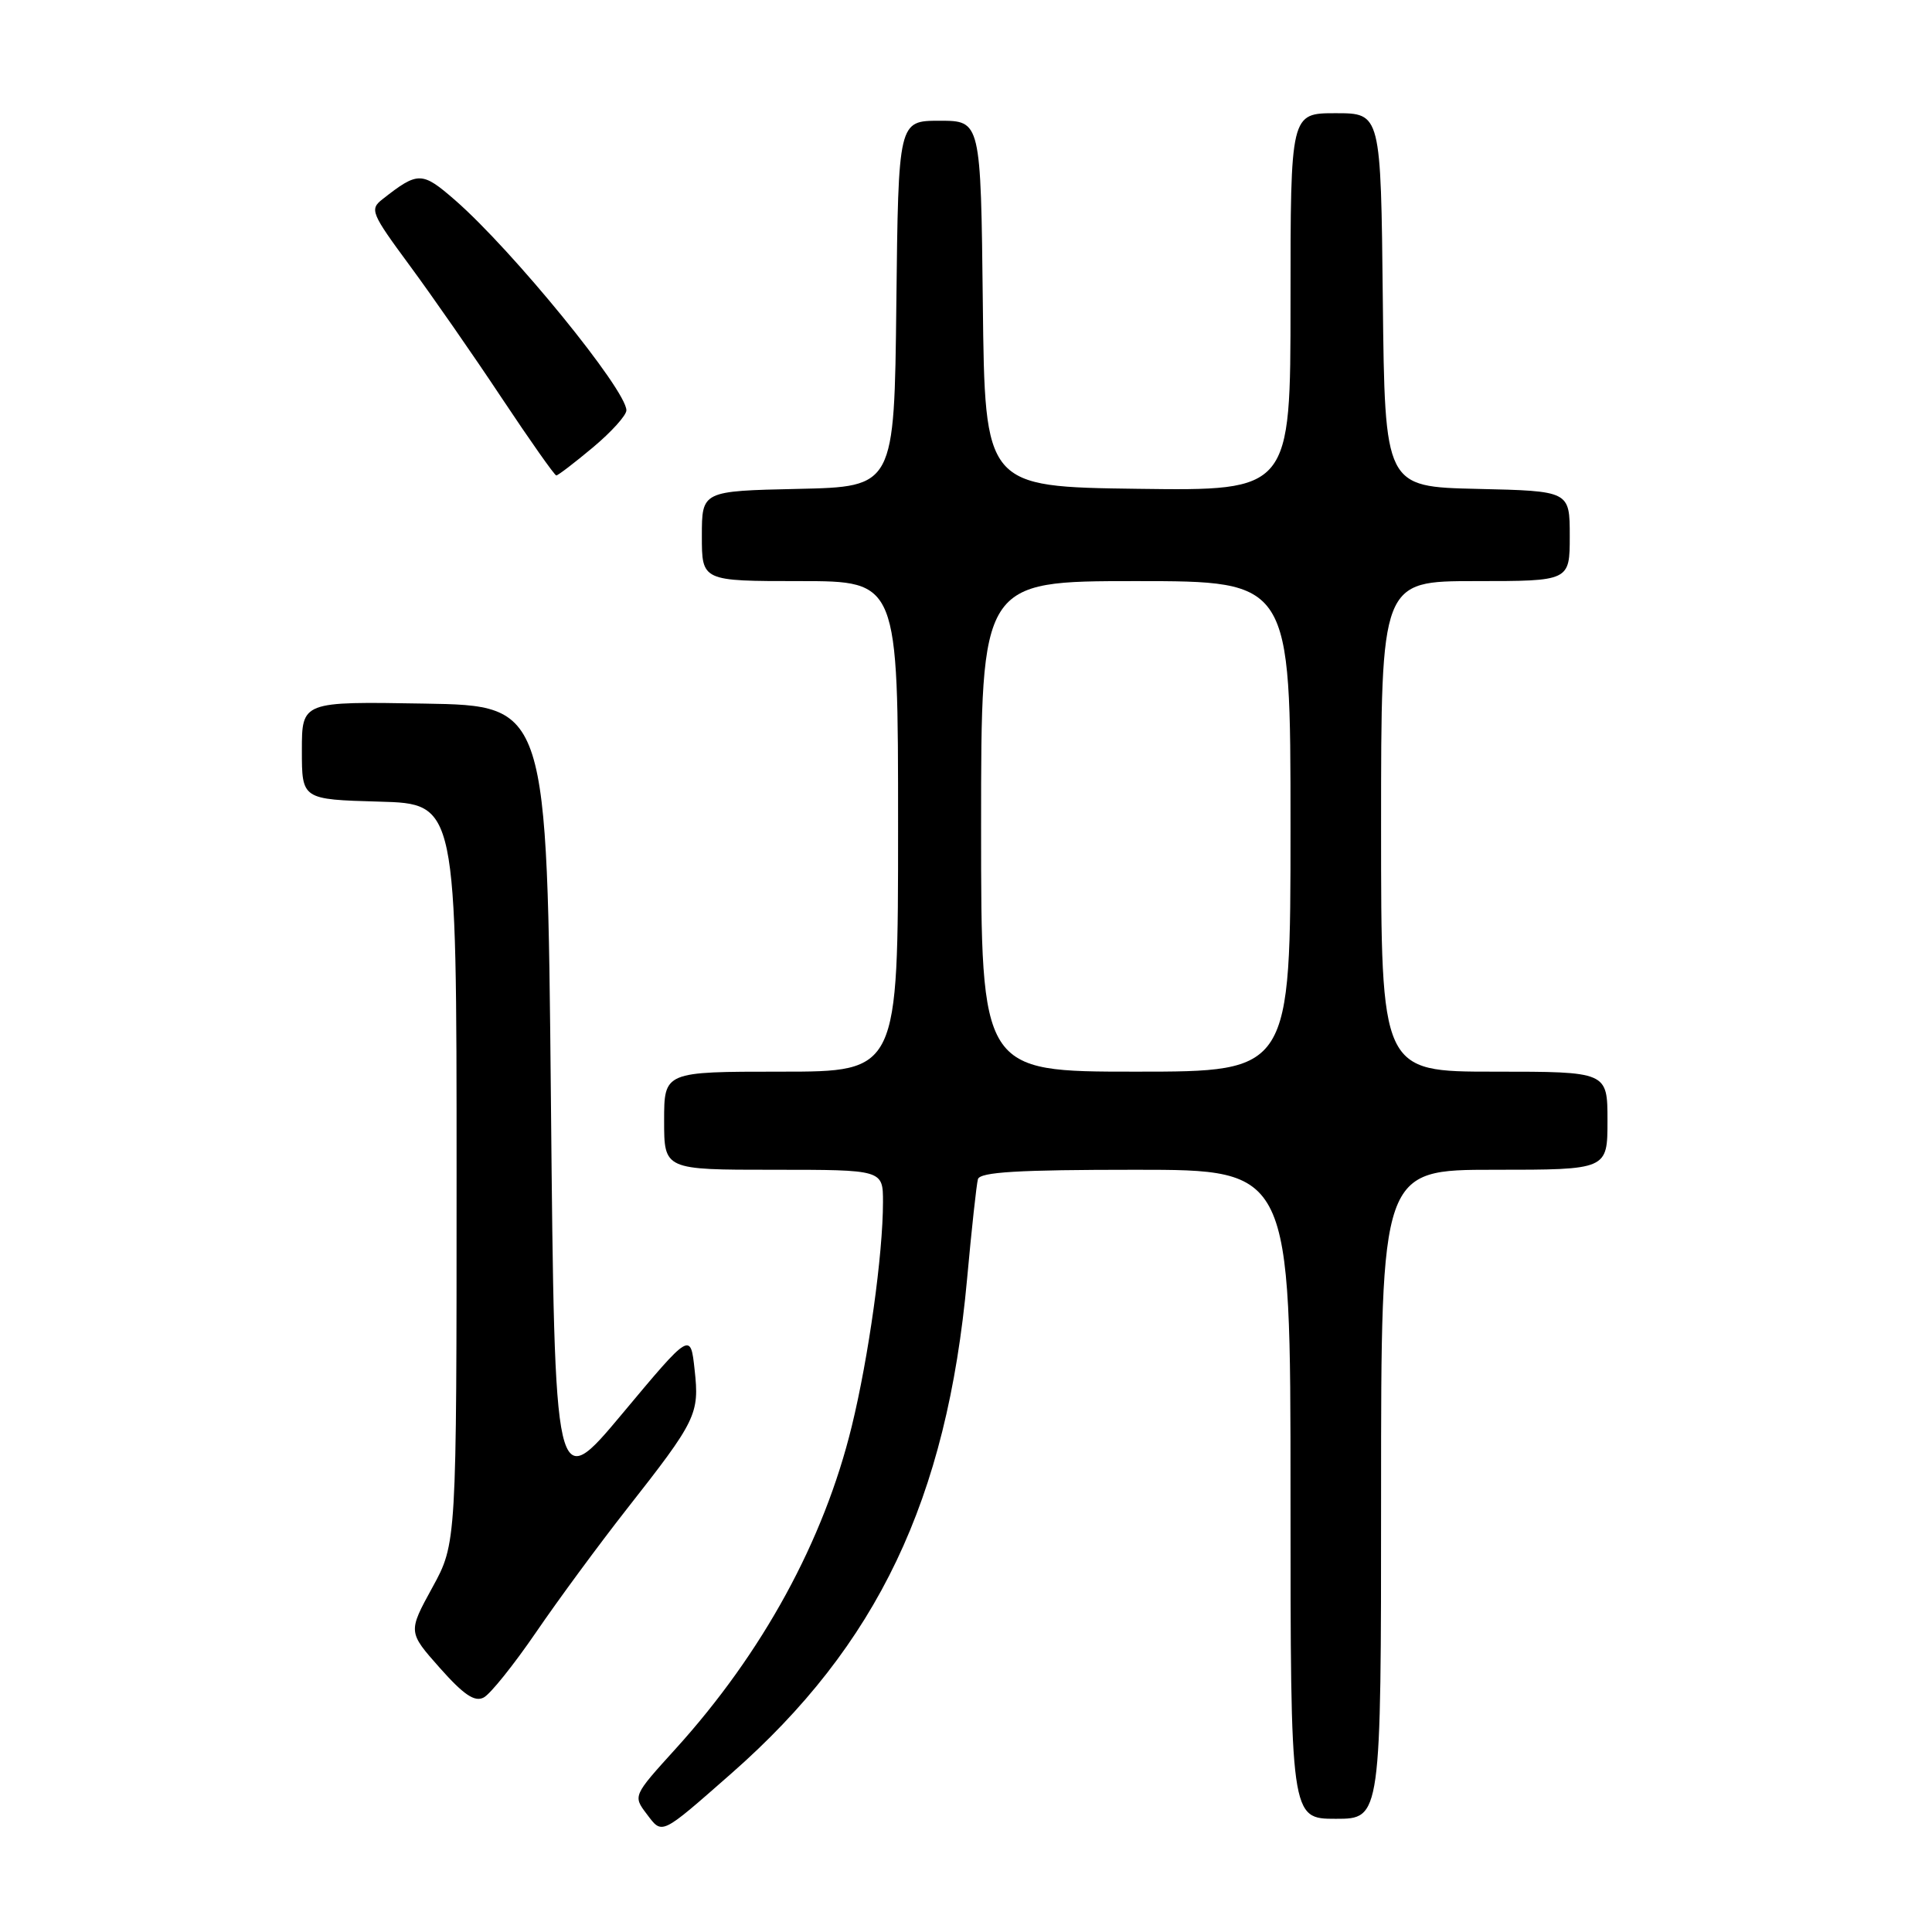 <?xml version="1.0" encoding="UTF-8" standalone="no"?>
<!DOCTYPE svg PUBLIC "-//W3C//DTD SVG 1.1//EN" "http://www.w3.org/Graphics/SVG/1.1/DTD/svg11.dtd" >
<svg xmlns="http://www.w3.org/2000/svg" xmlns:xlink="http://www.w3.org/1999/xlink" version="1.1" viewBox="0 0 256 256">
 <g >
 <path fill="currentColor"
d=" M 96.90 235.00 C 116.28 217.98 125.47 198.71 128.14 169.50 C 128.74 162.90 129.39 156.94 129.58 156.25 C 129.85 155.30 134.90 155.00 150.47 155.00 C 171.00 155.00 171.00 155.00 171.00 198.00 C 171.00 241.00 171.00 241.00 177.00 241.00 C 183.00 241.00 183.00 241.00 183.00 198.00 C 183.00 155.00 183.00 155.00 198.00 155.00 C 213.00 155.00 213.00 155.00 213.00 148.50 C 213.00 142.00 213.00 142.00 198.00 142.00 C 183.00 142.00 183.00 142.00 183.00 109.50 C 183.00 77.00 183.00 77.00 195.50 77.00 C 208.00 77.00 208.00 77.00 208.00 71.03 C 208.00 65.06 208.00 65.06 195.75 64.78 C 183.50 64.50 183.50 64.50 183.23 39.75 C 182.97 15.00 182.97 15.00 176.98 15.00 C 171.00 15.00 171.00 15.00 171.00 40.02 C 171.00 65.04 171.00 65.04 150.75 64.77 C 130.50 64.50 130.50 64.50 130.23 40.25 C 129.96 16.00 129.96 16.00 124.50 16.00 C 119.04 16.00 119.04 16.00 118.77 40.25 C 118.50 64.50 118.50 64.50 105.75 64.78 C 93.00 65.06 93.00 65.06 93.00 71.03 C 93.00 77.00 93.00 77.00 106.00 77.00 C 119.00 77.00 119.00 77.00 119.00 109.50 C 119.00 142.00 119.00 142.00 103.50 142.00 C 88.00 142.00 88.00 142.00 88.00 148.50 C 88.00 155.00 88.00 155.00 102.50 155.00 C 117.00 155.00 117.00 155.00 117.00 159.28 C 117.00 166.18 115.10 179.85 112.86 189.00 C 109.16 204.17 101.05 219.01 89.52 231.73 C 83.88 237.95 83.87 237.96 85.69 240.36 C 87.78 243.13 87.47 243.28 96.90 235.00 Z  M 71.02 216.30 C 73.95 212.01 79.35 204.68 83.02 200.00 C 92.29 188.20 92.69 187.38 92.04 181.50 C 91.50 176.50 91.50 176.50 82.50 187.27 C 73.50 198.04 73.50 198.04 73.00 145.77 C 72.50 93.50 72.50 93.50 56.25 93.23 C 40.00 92.95 40.00 92.95 40.00 99.44 C 40.00 105.93 40.00 105.93 50.25 106.22 C 60.50 106.50 60.50 106.50 60.50 155.50 C 60.50 204.50 60.50 204.50 57.28 210.37 C 54.06 216.25 54.06 216.25 58.28 221.01 C 61.44 224.57 62.90 225.56 64.09 224.93 C 64.97 224.48 68.08 220.59 71.02 216.30 Z  M 78.56 59.29 C 81.00 57.25 83.00 55.04 83.00 54.37 C 83.00 51.67 67.95 33.20 60.31 26.53 C 55.91 22.70 55.40 22.69 50.68 26.40 C 48.96 27.74 49.17 28.24 54.27 35.16 C 57.25 39.20 62.75 47.11 66.49 52.75 C 70.24 58.39 73.49 63.00 73.71 63.00 C 73.94 63.00 76.12 61.33 78.56 59.29 Z  M 130.00 109.50 C 130.00 77.00 130.00 77.00 150.50 77.00 C 171.00 77.00 171.00 77.00 171.00 109.50 C 171.00 142.00 171.00 142.00 150.50 142.00 C 130.00 142.00 130.00 142.00 130.00 109.50 Z "/>
</g>
</svg>